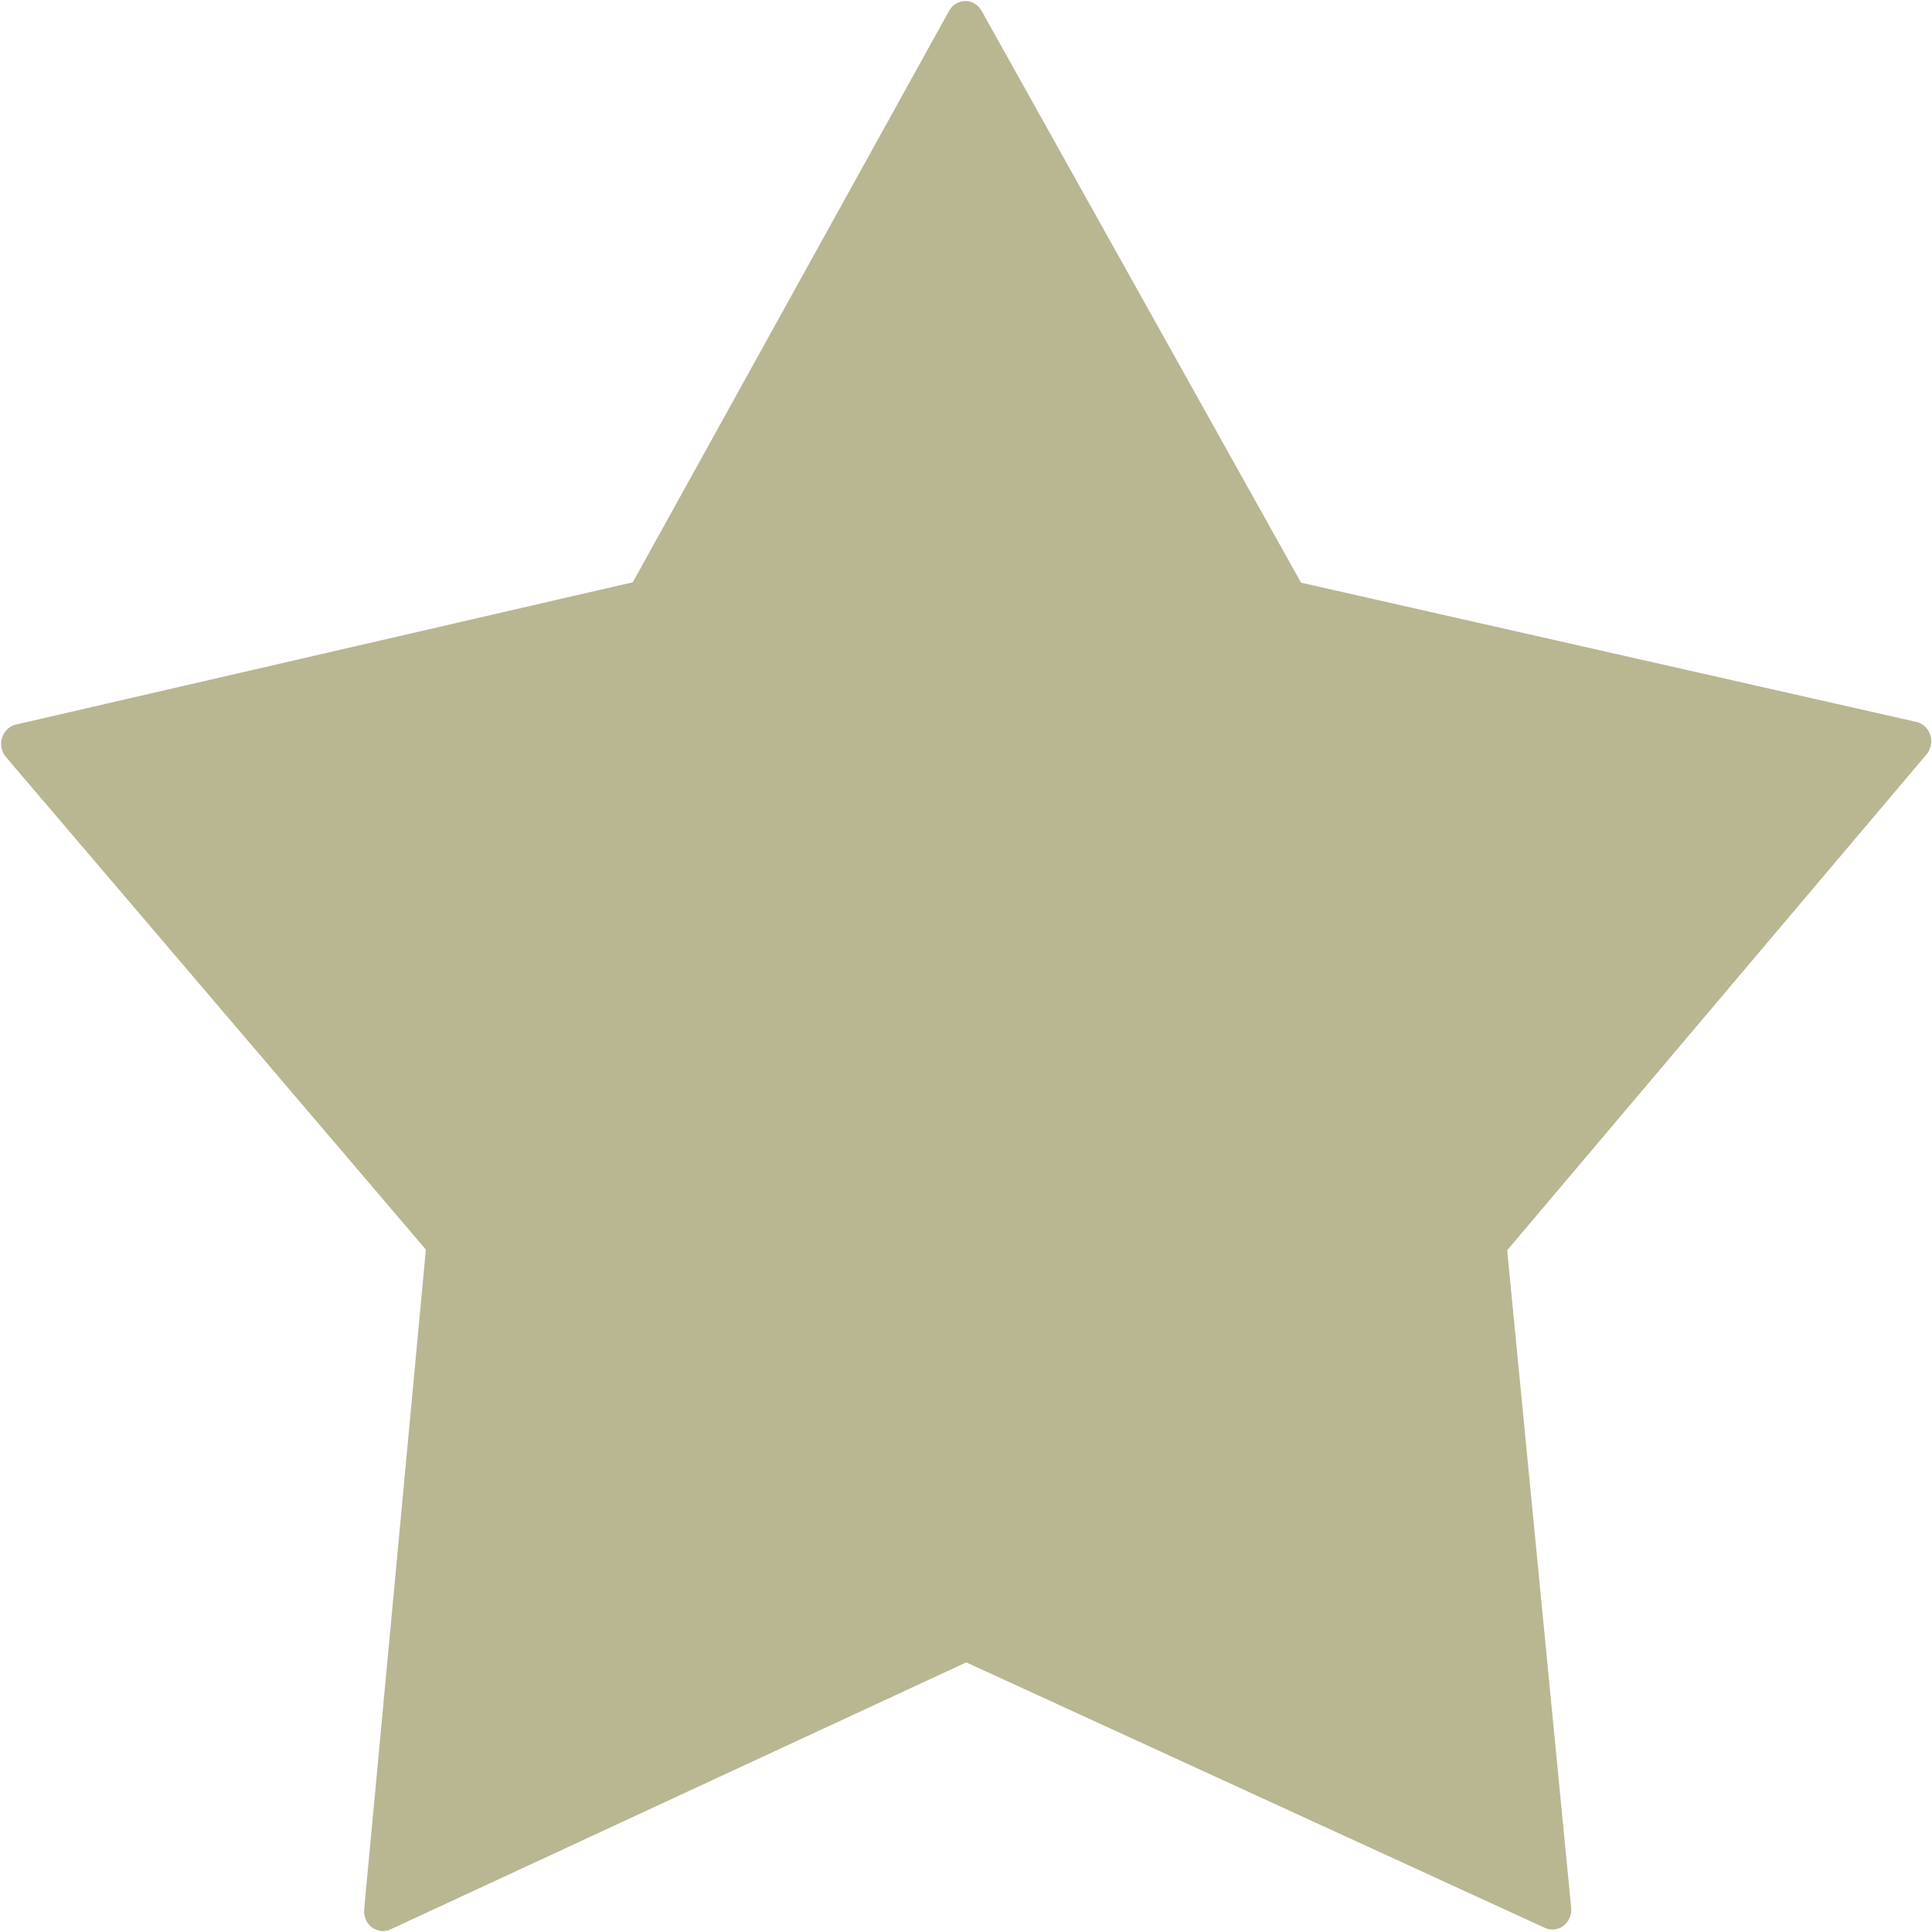 <?xml version="1.0" encoding="UTF-8" standalone="no"?>
<!-- Created with Inkscape (http://www.inkscape.org/) -->

<svg
   width="50"
   height="50"
   viewBox="0 0 13.229 13.229"
   version="1.1"
   id="svg5"
   inkscape:export-filename="starNone.svg"
   inkscape:export-xdpi="96"
   inkscape:export-ydpi="96"
   xmlns:inkscape="http://www.inkscape.org/namespaces/inkscape"
   xmlns:sodipodi="http://sodipodi.sourceforge.net/DTD/sodipodi-0.dtd"
   xmlns="http://www.w3.org/2000/svg"
   xmlns:svg="http://www.w3.org/2000/svg">
  <sodipodi:namedview
     id="namedview7"
     pagecolor="#505050"
     bordercolor="#eeeeee"
     borderopacity="1"
     inkscape:showpageshadow="0"
     inkscape:pageopacity="0"
     inkscape:pagecheckerboard="0"
     inkscape:deskcolor="#505050"
     inkscape:document-units="px"
     showgrid="false" />
  <defs
     id="defs2" />
  <g
     inkscape:label="Capa 1"
     inkscape:groupmode="layer"
     id="layer1">
    <path
       sodipodi:type="star"
       style="fill:#b9b692;fill-opacity:1;stroke:#b9b692;stroke-width:0.258;stroke-linecap:round;stroke-linejoin:round;stroke-dasharray:none;stroke-opacity:1;paint-order:fill markers stroke"
       id="path225"
       inkscape:flatsided="false"
       sodipodi:sides="5"
       sodipodi:cx="5.6238084"
       sodipodi:cy="5.505826"
       sodipodi:r1="6.8121471"
       sodipodi:r2="3.7517724"
       sodipodi:arg1="0.94115114"
       sodipodi:arg2="1.5715407"
       inkscape:rounded="0"
       inkscape:randomized="0"
       d="M 9.635,11.012 5.621,9.258 1.627,11.022 2.055,6.663 -0.858,3.409 3.421,2.469 5.615,-1.306 7.831,2.472 12.1,3.392 9.191,6.668 Z"
       inkscape:transform-center-x="0.0027919142"
       inkscape:transform-center-y="-0.68023736"
       transform="matrix(1,0,0,1.05,0.995,1.514)" />
  </g>
</svg>
